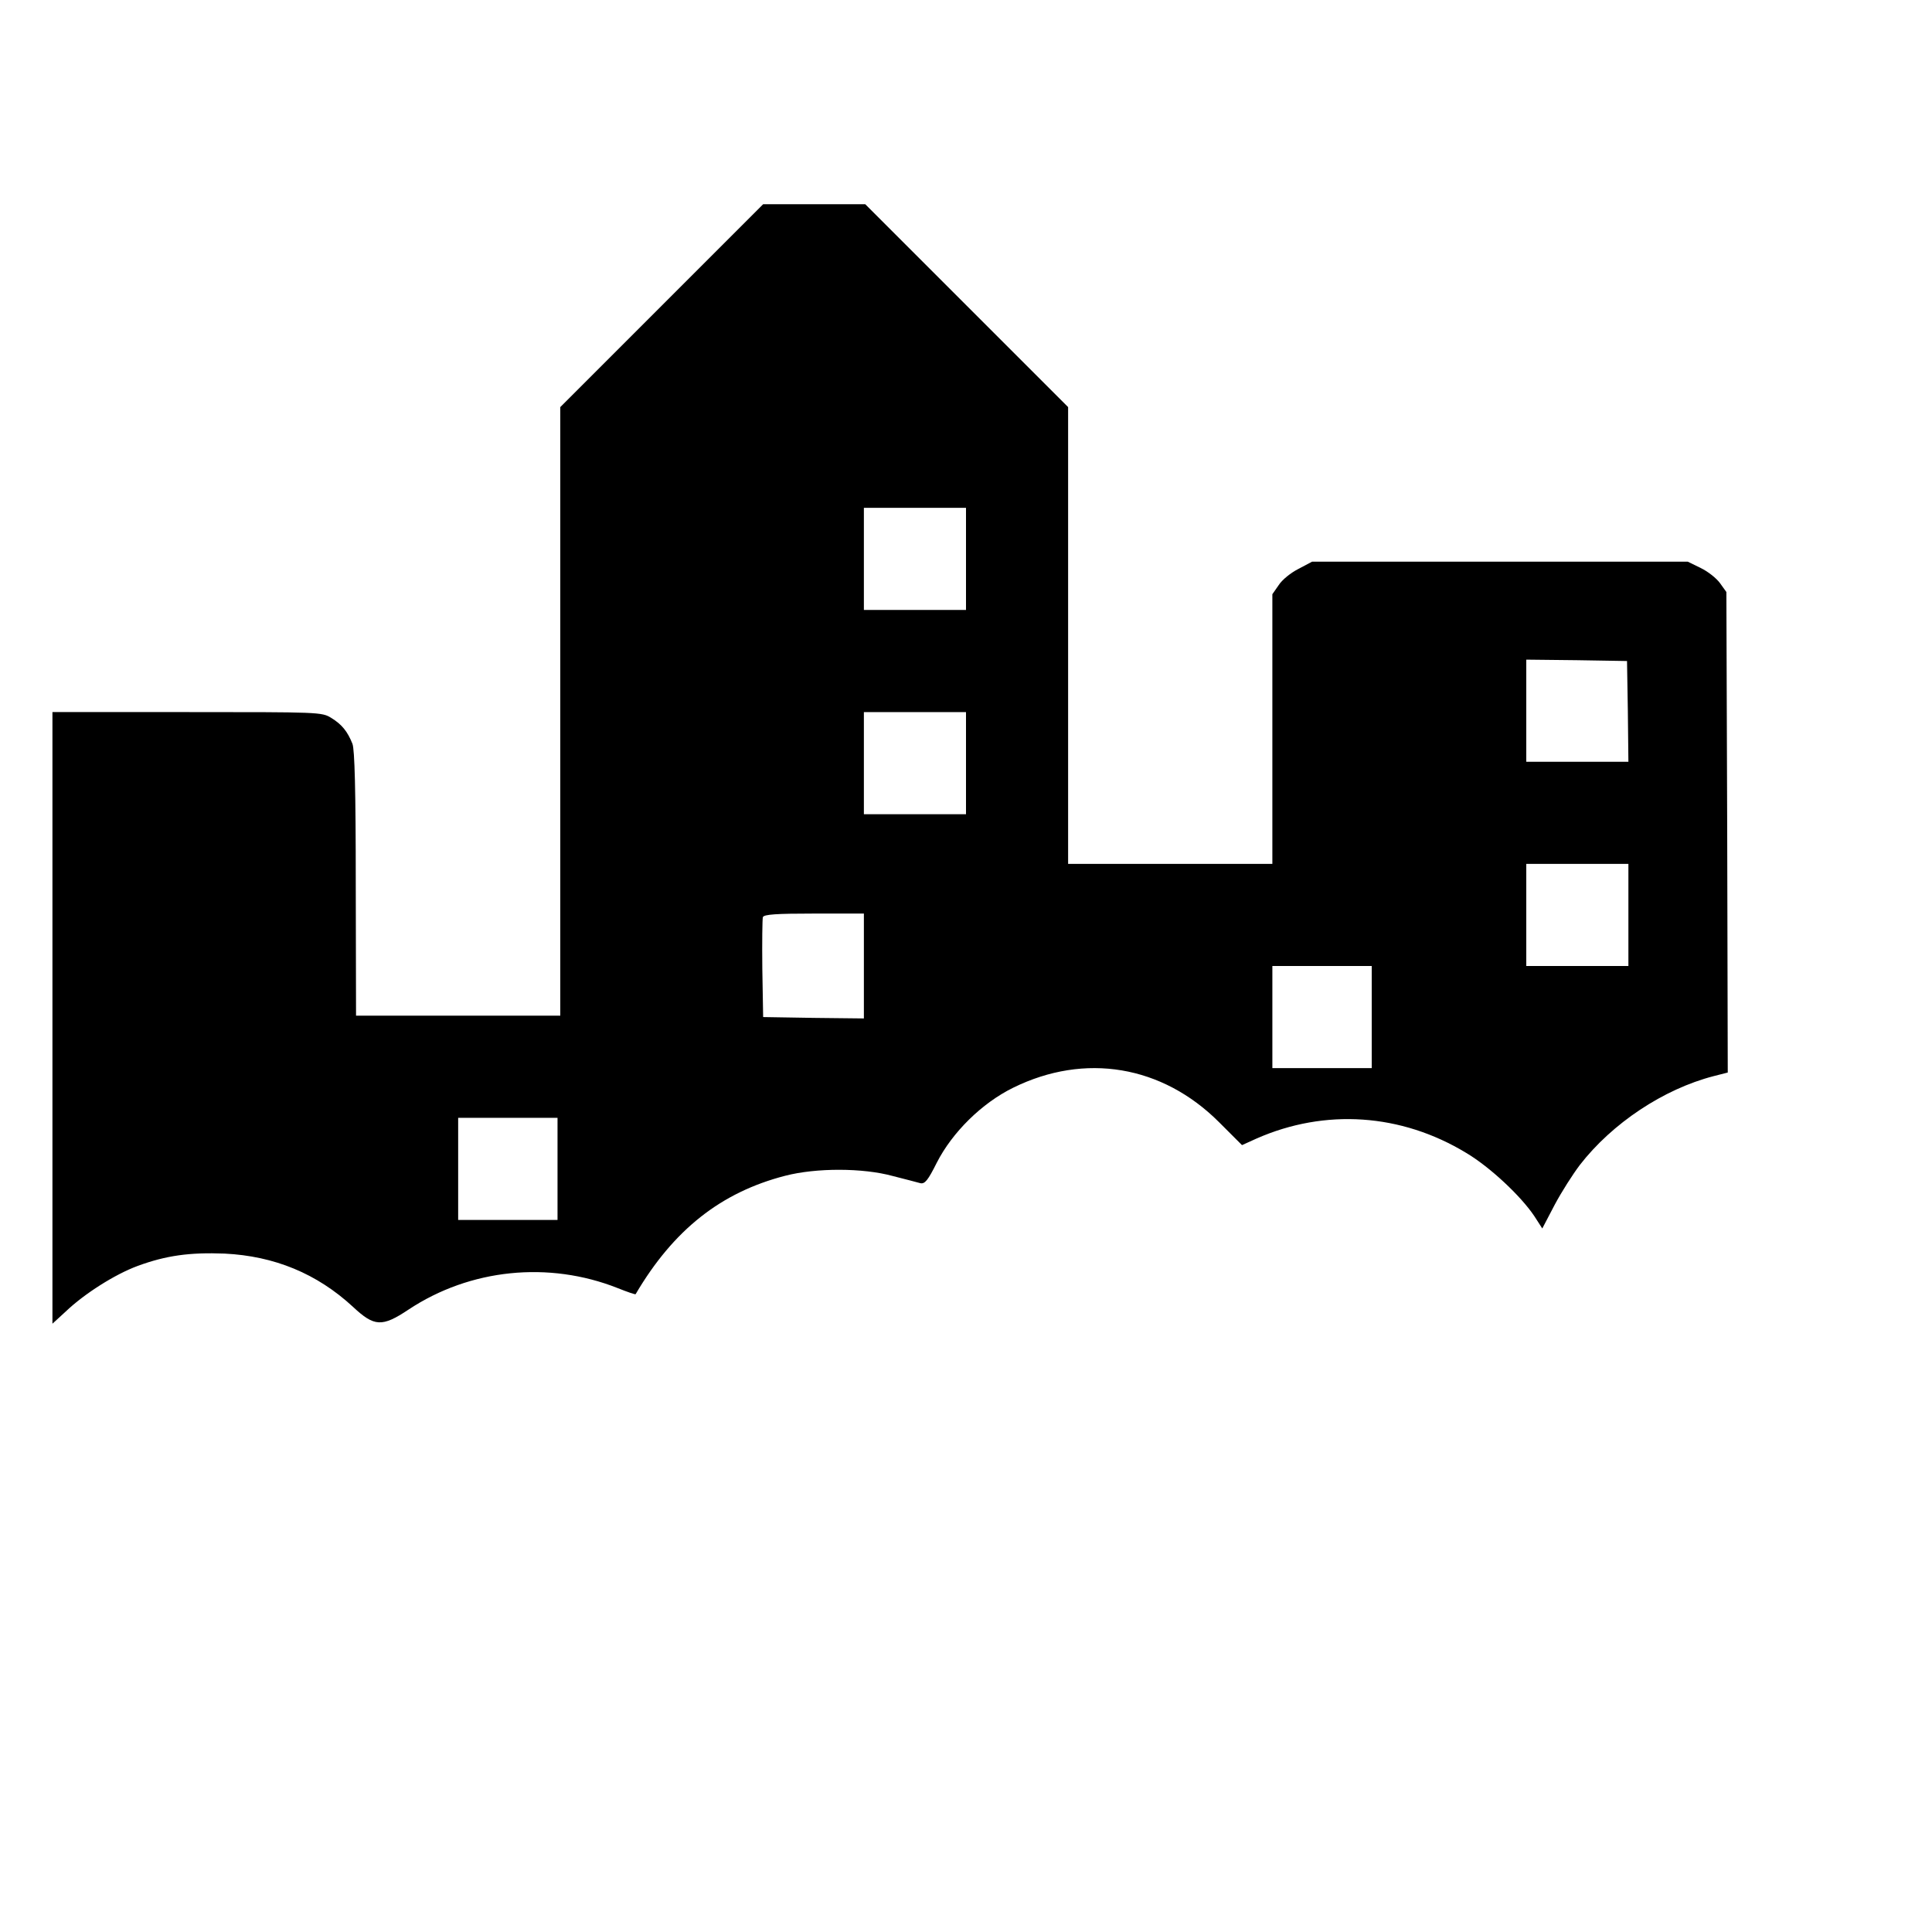 <?xml version="1.0" standalone="no"?>
<!DOCTYPE svg PUBLIC "-//W3C//DTD SVG 20010904//EN"
 "http://www.w3.org/TR/2001/REC-SVG-20010904/DTD/svg10.dtd">
<svg version="1.0" xmlns="http://www.w3.org/2000/svg"
 width="700pt" height="700pt" viewBox="0 0 700 700"
 preserveAspectRatio="xMidYMid meet">
<g transform="translate(0,700) scale(0.1,-0.1)"
fill="#000000" stroke="none">
<path d="M2397 5892 l-367 -367 0 -1103 0 -1102 -370 0 -370 0 -1 478 c0 339
-4 486 -12 507 -18 45 -38 70 -77 94 -34 21 -43 21 -522 21 l-488 0 0 -1108 0
-1108 48 44 c68 65 179 135 260 165 103 38 189 50 316 45 180 -9 334 -72 465
-193 77 -72 105 -74 201 -10 223 148 508 177 758 78 35 -14 64 -24 65 -22 137
233 309 369 542 429 112 29 281 29 390 -1 44 -11 89 -23 100 -26 16 -3 27 10
59 74 56 110 163 216 277 272 260 128 540 81 746 -125 l83 -83 53 24 c248 109
523 91 759 -52 86 -51 198 -156 247 -229 l29 -45 45 86 c25 47 66 111 91 144
117 151 303 275 485 322 l51 13 -2 870 -3 871 -23 32 c-12 17 -43 42 -70 55
l-47 23 -680 0 -681 0 -49 -26 c-28 -14 -60 -40 -72 -59 l-23 -33 0 -488 0
-489 -370 0 -370 0 0 828 0 827 -368 368 -367 367 -185 0 -185 0 -368 -368z
m1103 -917 l0 -185 -185 0 -185 0 0 185 0 185 185 0 185 0 0 -185z m2398 -552
l2 -183 -185 0 -185 0 0 185 0 185 183 -2 182 -3 3 -182z m-2398 -188 l0 -185
-185 0 -185 0 0 185 0 185 185 0 185 0 0 -185z m2400 -550 l0 -185 -185 0
-185 0 0 185 0 185 185 0 185 0 0 -185z m-2770 -185 l0 -190 -182 2 -183 3 -3
175 c-1 96 0 180 2 187 4 10 48 13 186 13 l180 0 0 -190z m1840 -185 l0 -185
-180 0 -180 0 0 185 0 185 180 0 180 0 0 -185z m-2950 -550 l0 -185 -180 0
-180 0 0 185 0 185 180 0 180 0 0 -185z"/>
</g>
</svg>

